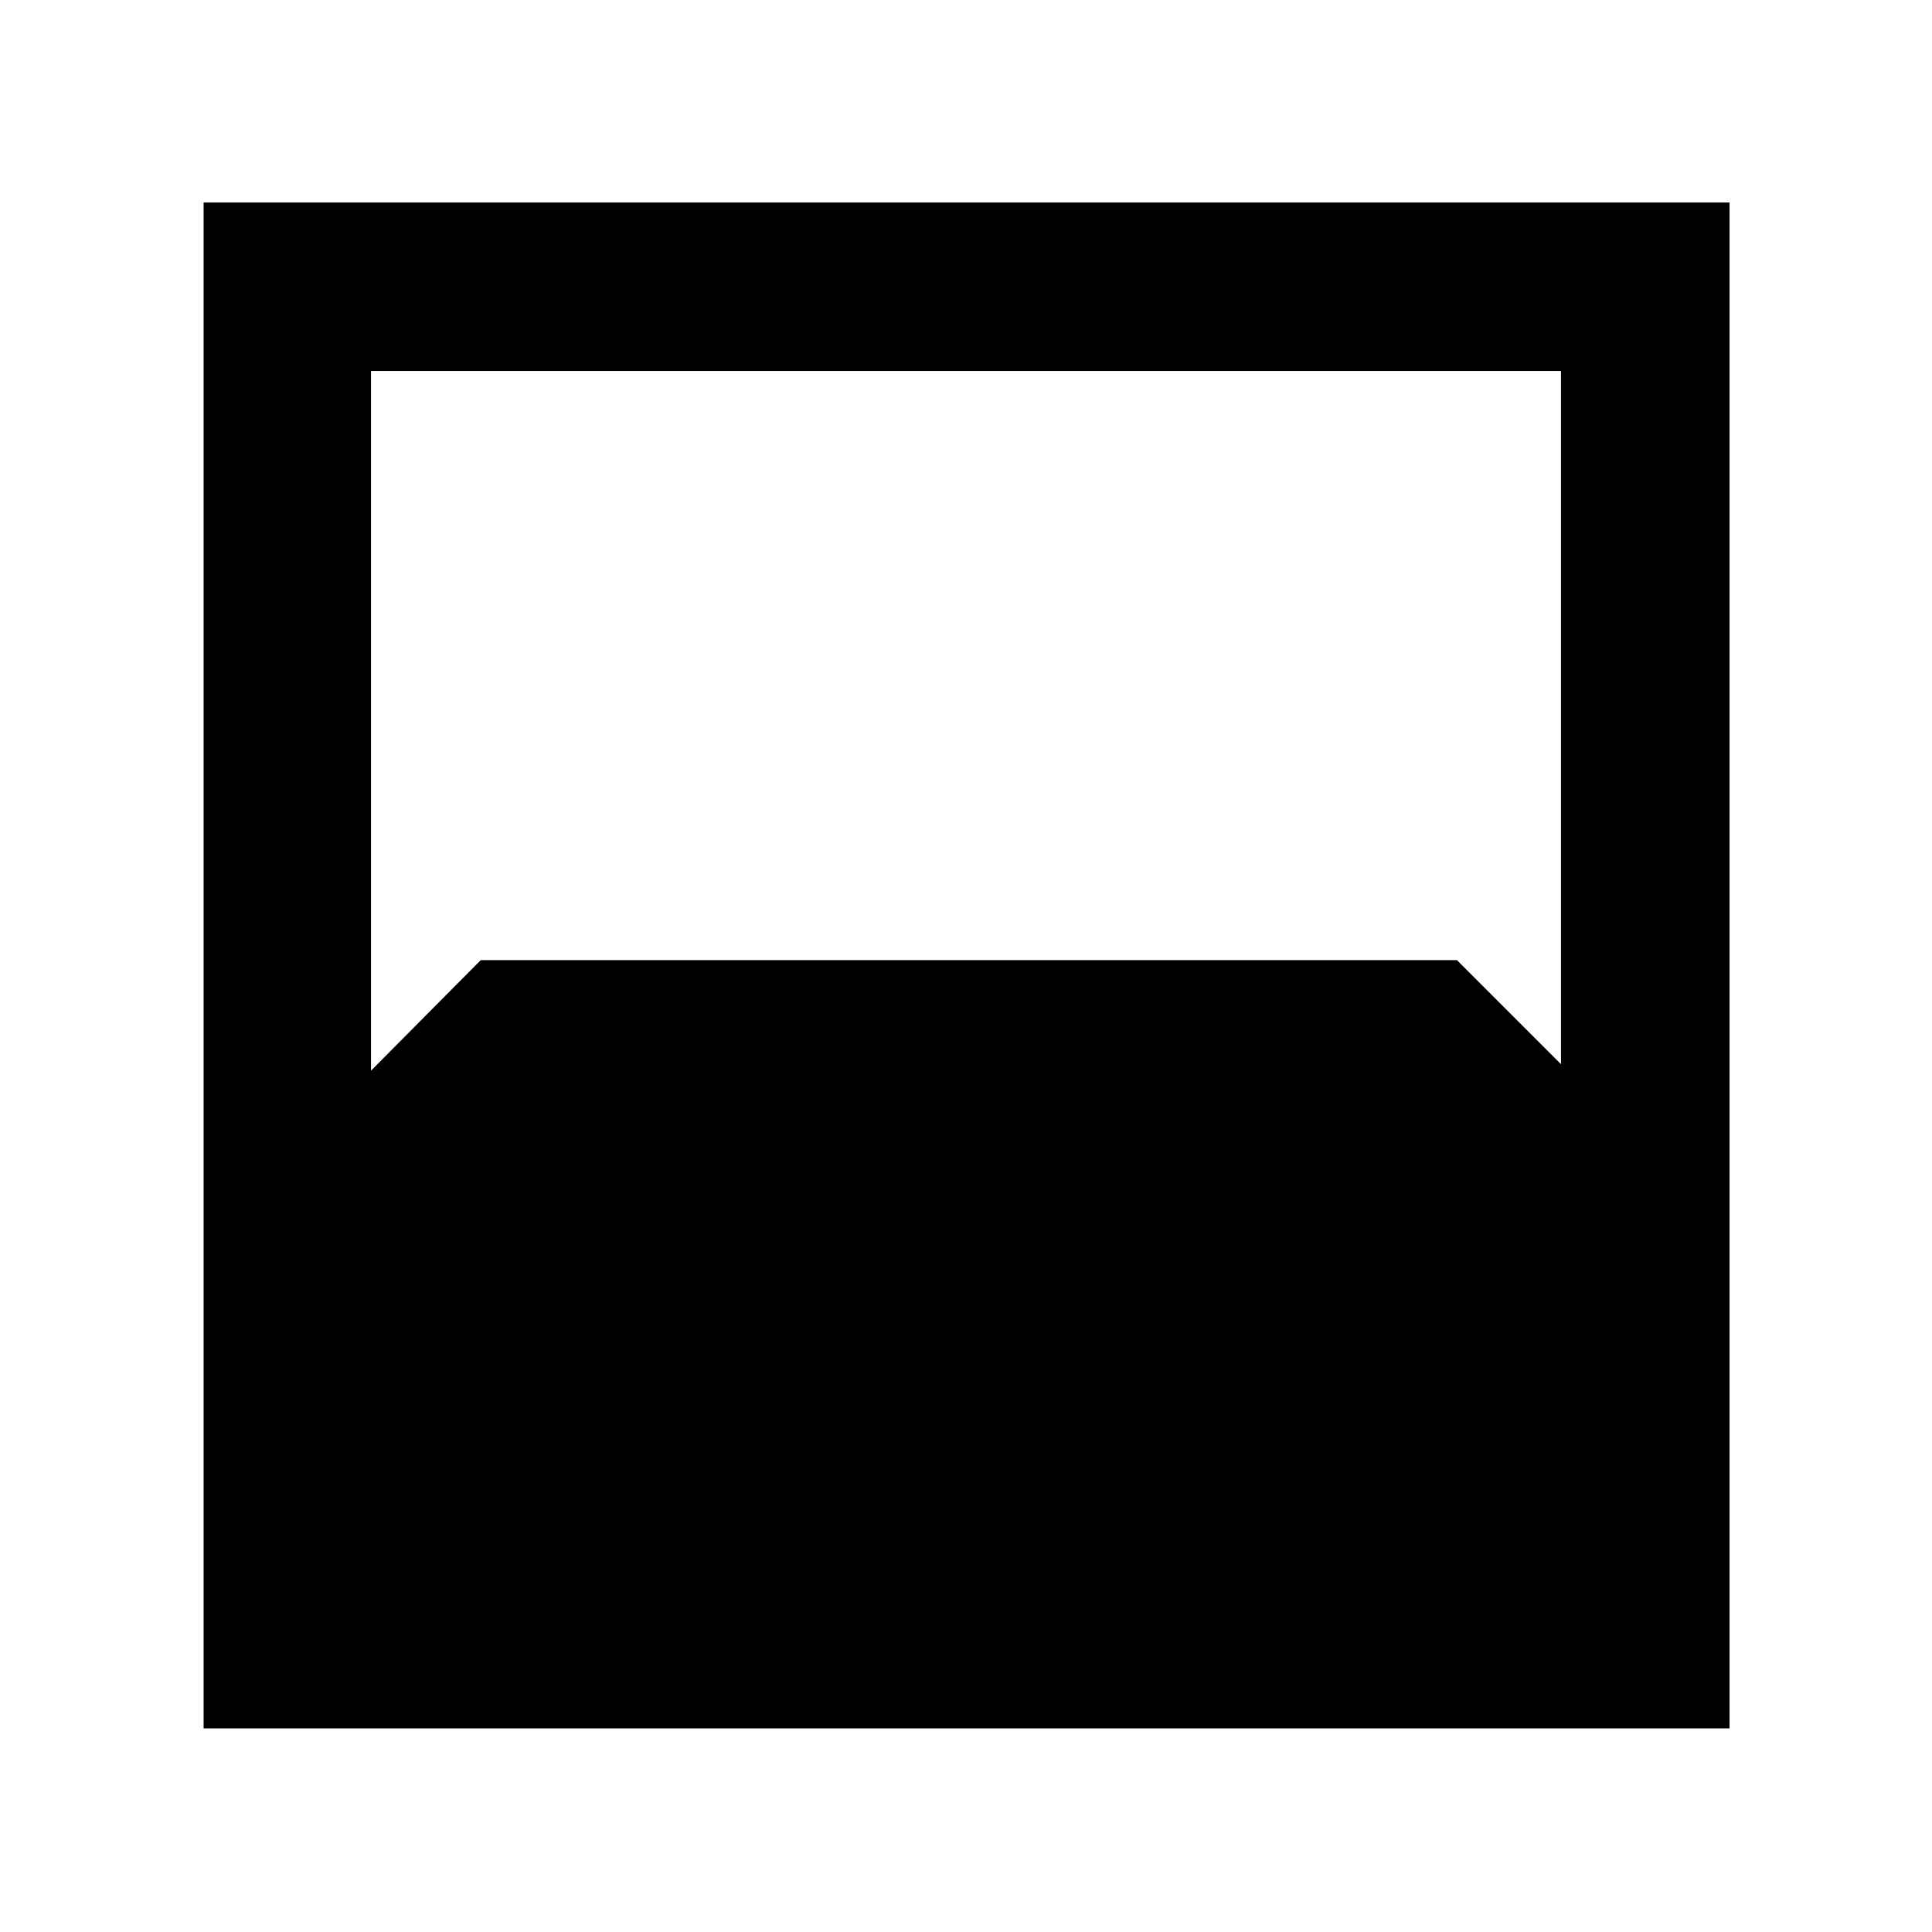 <svg xmlns="http://www.w3.org/2000/svg" height="48" viewBox="0 -960 960 960" width="48"><path d="M101.17-101.17v-758.22h758.22v758.22H101.17Zm83.18-674.48V-428l54.52-54.91h485.09l51.69 51.69v-344.43h-591.3Z"/></svg>